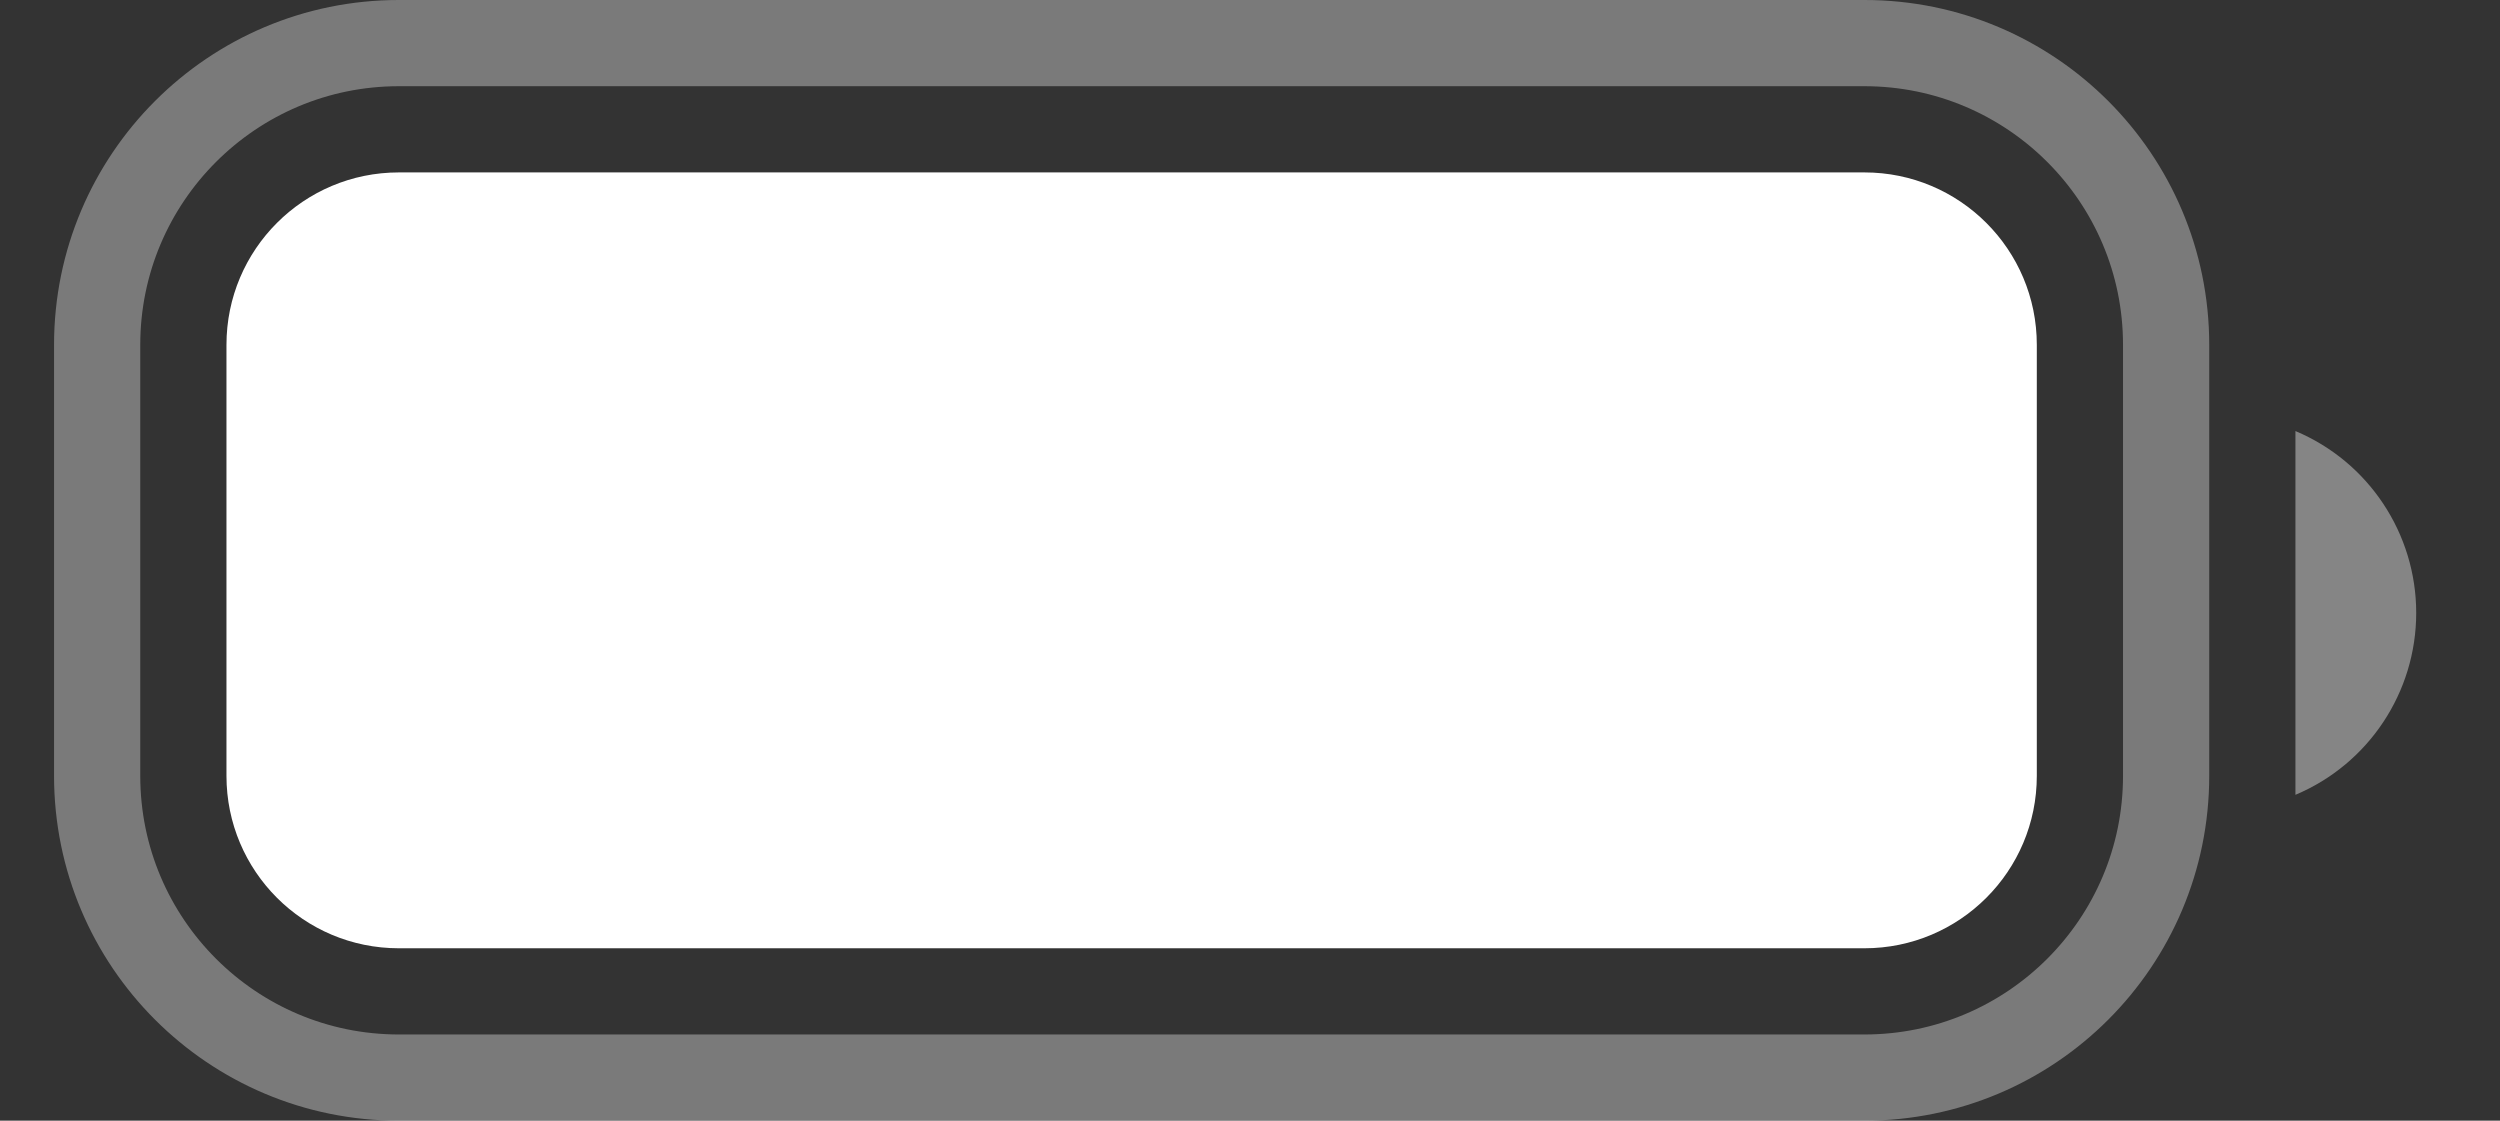 <svg width="29" height="13" viewBox="0 0 29 13" fill="none" xmlns="http://www.w3.org/2000/svg">
<rect x="0" y="0" width="29" height="13" fill="#333333" stroke="none"/>
<path opacity="0.35" d="M4.627 0.5H21.627C23.56 0.5 25.127 2.067 25.127 4V9C25.127 10.933 23.56 12.5 21.627 12.5H4.627C2.694 12.5 1.127 10.933 1.127 9V4C1.127 2.067 2.694 0.5 4.627 0.5Z" stroke="white"/>
<path opacity="0.4" d="M26.627 5V9.22C27.476 8.863 28.028 8.031 28.028 7.11C28.028 6.189 27.476 5.357 26.627 5" fill="white"/>
<path d="M2.627 4C2.627 2.895 3.522 2 4.627 2H21.627C22.732 2 23.627 2.895 23.627 4V9C23.627 10.105 22.732 11 21.627 11H4.627C3.522 11 2.627 10.105 2.627 9V4Z" fill="white"/>
</svg>
